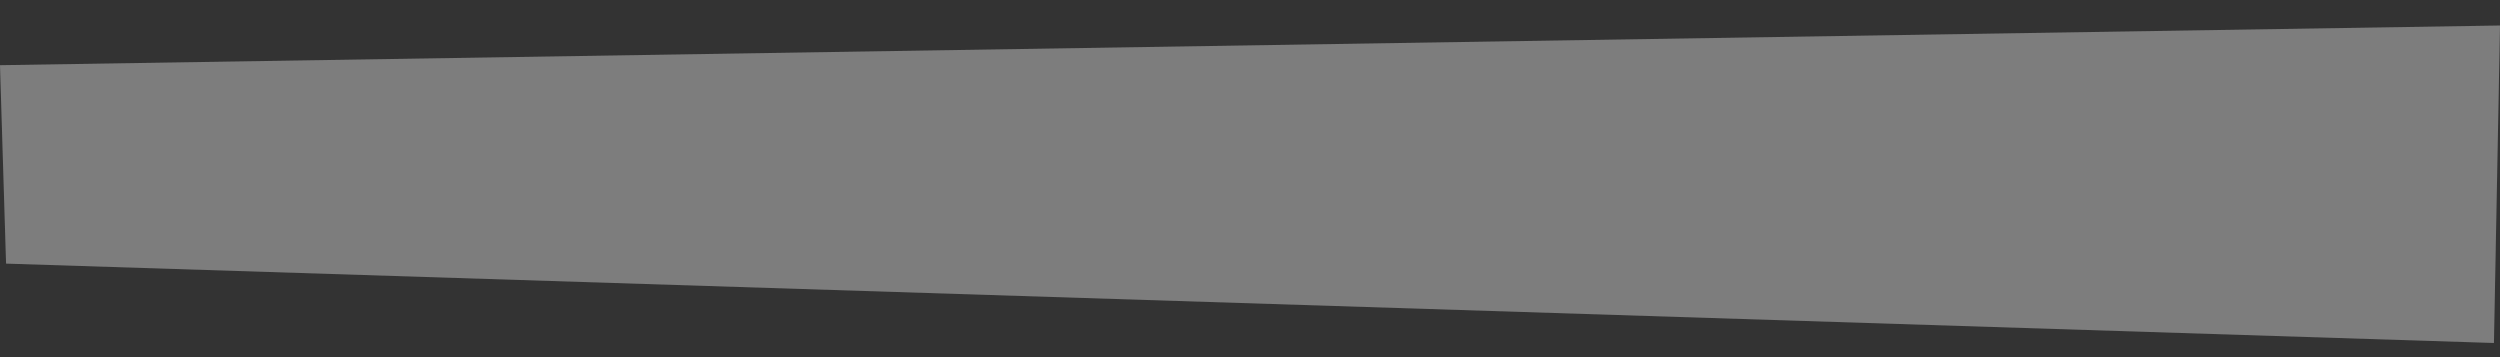 <svg width="63" height="9" viewBox="0 0 63 9" fill="none" xmlns="http://www.w3.org/2000/svg">
<rect x="0" y="0" width="63" height="9" fill="#333333" stroke="none"/>
<path opacity="0.2" d="M0 1.643L63 0.643L62.847 8.643L0.153 6.643L0 1.643Z" fill="white"/>
<path opacity="0.2" d="M0 1.643L63 0.643L62.847 8.643L0.153 6.643L0 1.643Z" fill="white"/>
</svg>
